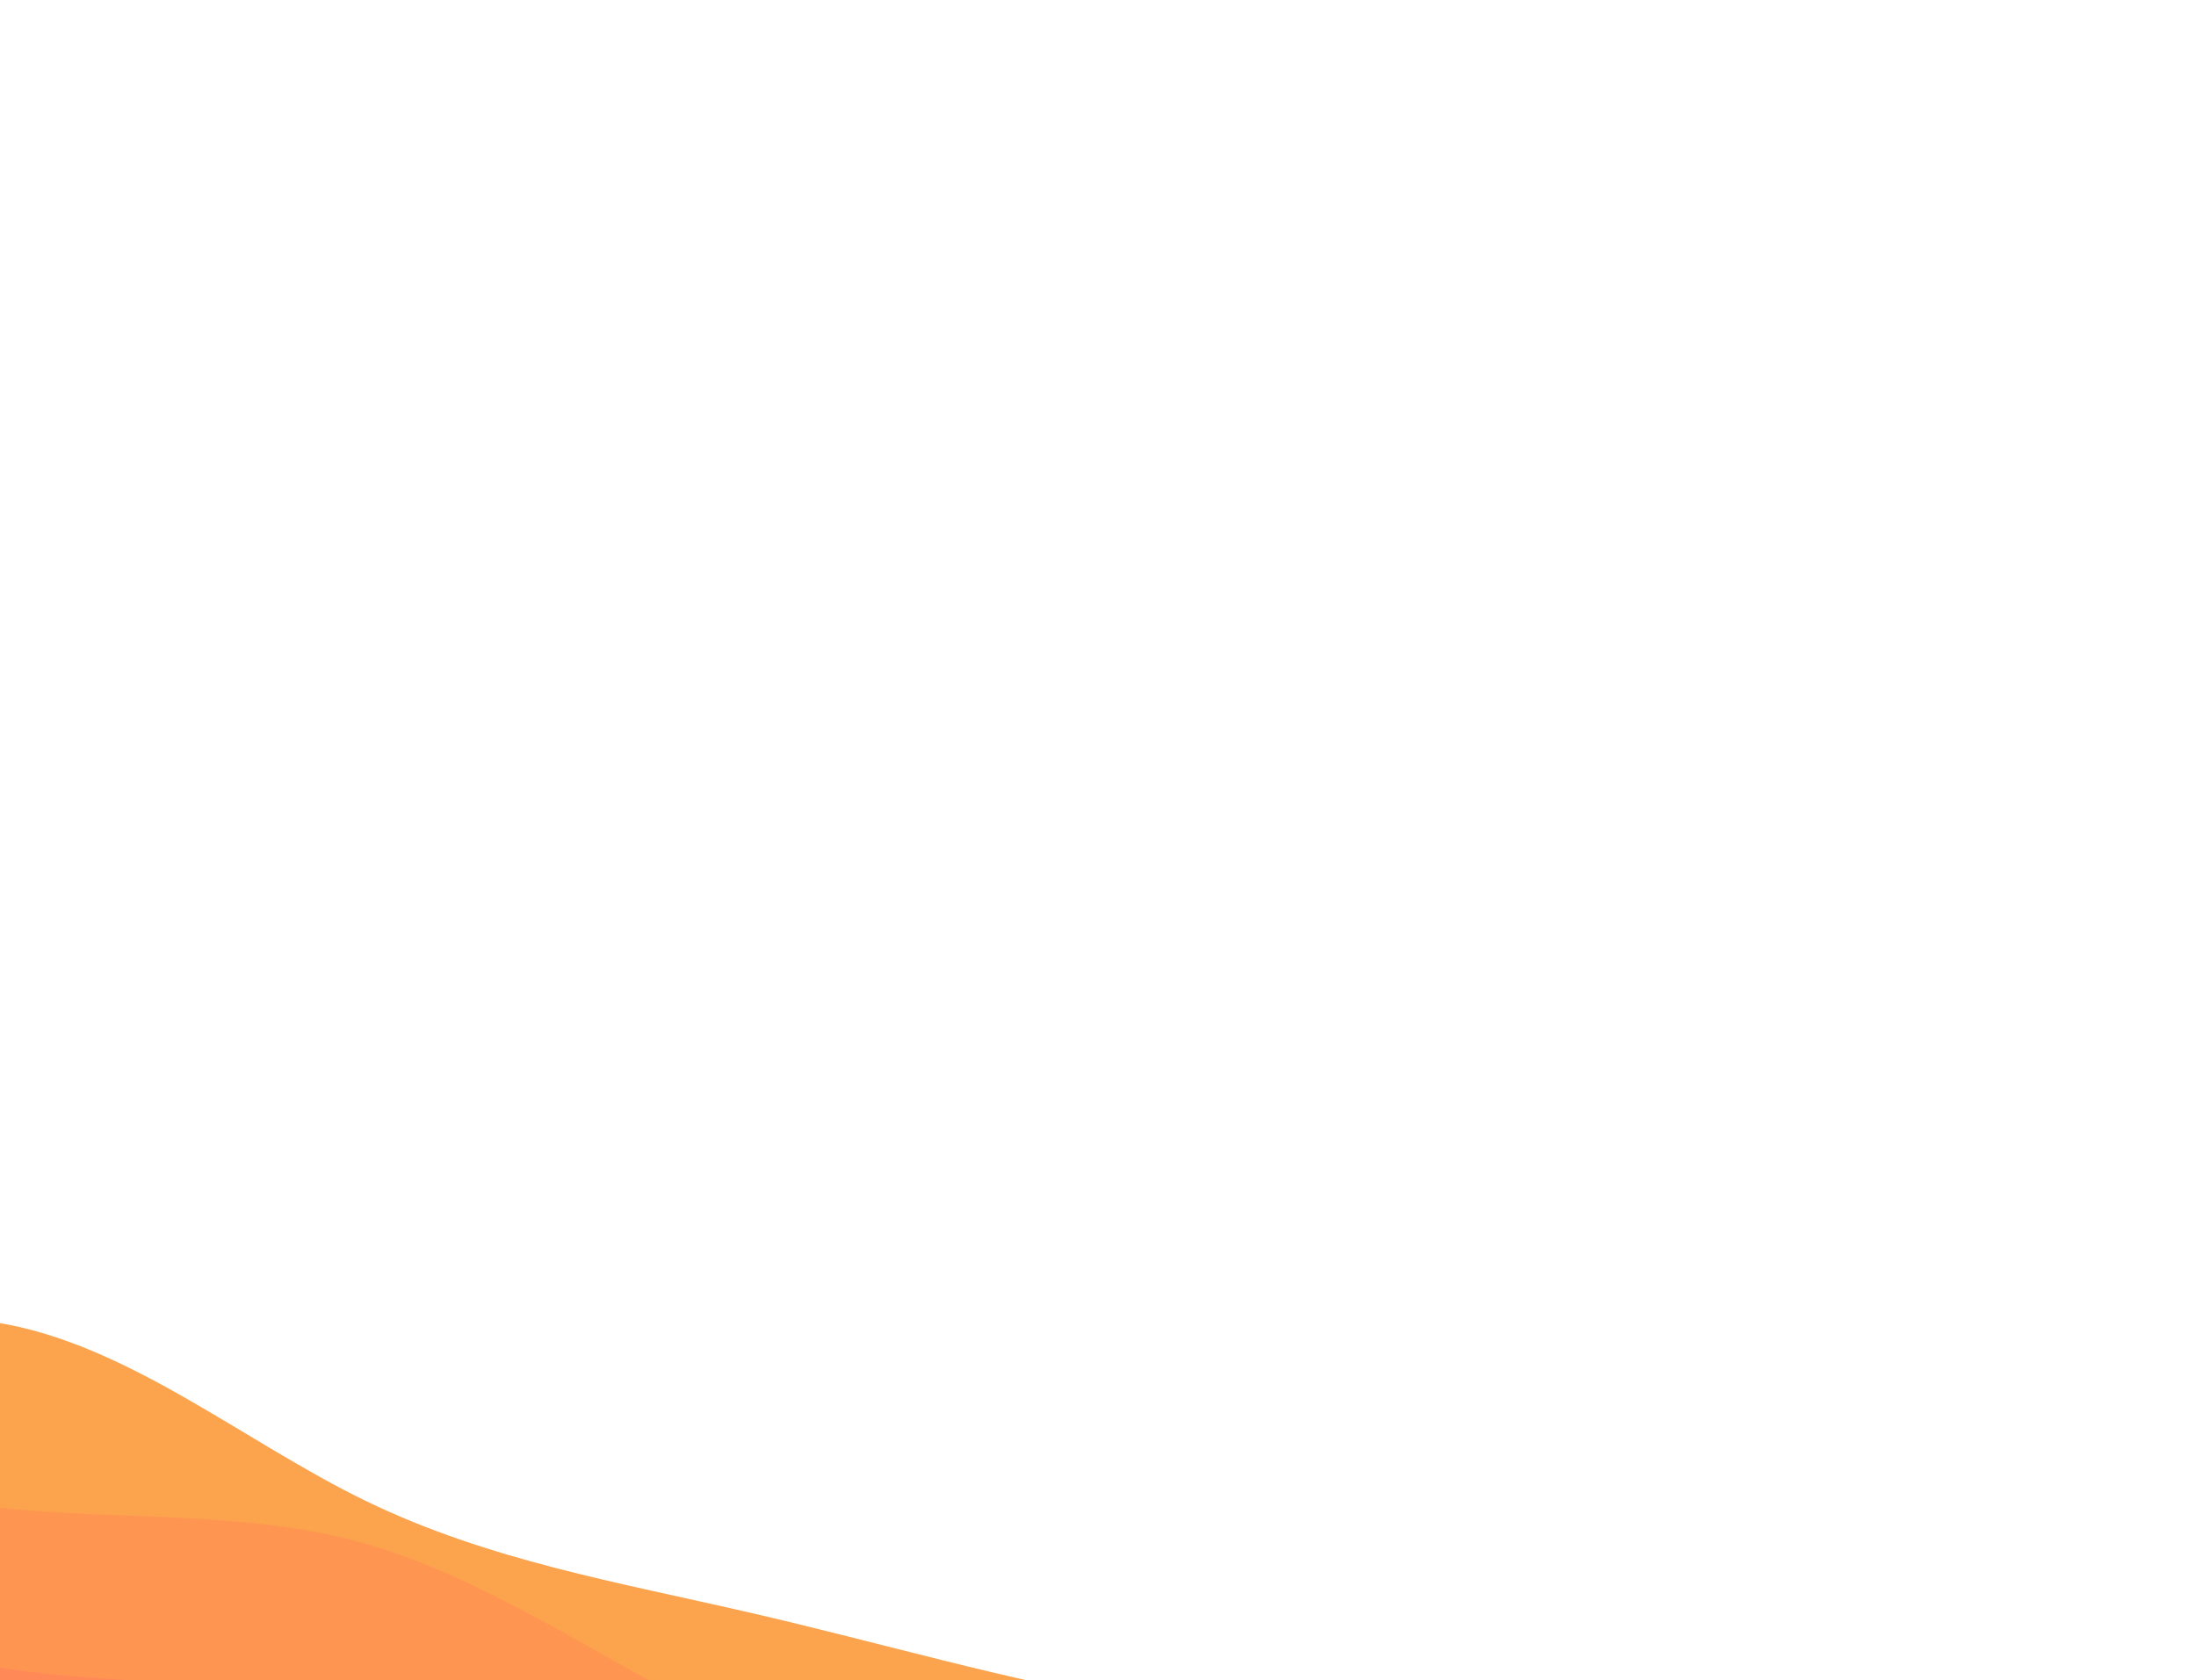 <svg width="707" height="541" viewBox="0 0 707 541" fill="none" xmlns="http://www.w3.org/2000/svg">
<g clip-path="url(#clip0_167_1346)">
<path d="M-251.539 365.66L-232.765 380.636C-213.971 395.515 -176.424 425.468 -133.906 431.328C-91.291 437.209 -43.844 419.17 -1.397 425.833C40.931 432.573 78.142 464.09 117.783 483.344C157.521 502.619 199.591 509.61 241.387 519.304C283.107 528.879 324.434 541.233 366.7 548.266C409.063 555.32 452.267 557.031 495.491 560.076C538.639 563.003 581.73 567.145 603.276 569.216L624.821 571.287L580.72 776.604L559.699 772.088C538.679 767.573 496.638 758.543 454.792 749.555C412.849 740.545 371.199 731.599 329.256 722.59C287.41 713.602 245.369 704.571 203.523 695.583C161.58 686.574 119.93 677.628 77.987 668.618C36.141 659.63 -5.9 650.6 -47.746 641.611C-89.689 632.602 -131.339 623.656 -173.282 614.647C-215.128 605.658 -257.169 596.628 -278.189 592.113L-299.21 587.598L-251.539 365.66Z" fill="#FCA34D"/>
<path d="M-270.229 452.675L-247.738 450.346C-225.248 448.017 -180.267 443.36 -138.043 450.588C-95.701 457.74 -56.235 476.854 -13.829 483.713C28.478 490.55 73.585 485.306 114.99 496.347C156.471 507.508 194.131 535.03 233.932 554.012C273.657 572.875 315.404 583.274 358.026 588.645C400.747 594.037 444.203 594.575 486.818 600.455C529.336 606.315 570.873 617.692 591.662 623.282L612.431 628.971L580.72 776.603L559.699 772.088C538.679 767.573 496.638 758.543 454.792 749.555C412.849 740.545 371.199 731.599 329.256 722.59C287.41 713.601 245.369 704.571 203.523 695.583C161.58 686.574 119.93 677.627 77.987 668.618C36.141 659.63 -5.9 650.6 -47.745 641.611C-89.689 632.602 -131.339 623.656 -173.282 614.646C-215.128 605.658 -257.169 596.628 -278.189 592.113L-299.21 587.598L-270.229 452.675Z" fill="#FE9652"/>
<path d="M-277.579 486.895L-254.879 483.588C-232.178 480.282 -186.777 473.669 -145.141 483.635C-103.408 493.622 -65.538 520.167 -24.162 531.816C17.138 543.346 61.825 540.057 104.511 545.135C147.294 550.233 187.978 563.677 230.152 571.611C272.25 579.426 315.761 581.612 358.279 587.472C400.873 593.45 442.397 602.983 483.458 616.099C524.422 629.193 564.867 645.654 585.068 653.982L605.291 662.213L580.72 776.604L559.7 772.088C538.679 767.573 496.638 758.543 454.792 749.555C412.849 740.545 371.199 731.599 329.256 722.59C287.41 713.602 245.369 704.571 203.523 695.583C161.58 686.574 119.93 677.628 77.987 668.618C36.141 659.63 -5.9 650.6 -47.745 641.611C-89.689 632.602 -131.339 623.656 -173.282 614.647C-215.128 605.658 -257.169 596.628 -278.189 592.113L-299.21 587.598L-277.579 486.895Z" fill="#FF8A58"/>
<path d="M-279.889 497.649L-260.066 507.737C-240.221 517.728 -200.574 537.904 -159.422 550.118C-118.171 562.354 -75.555 566.803 -31.68 566.817C12.098 566.811 56.995 562.544 98.525 572.999C140.154 583.475 178.318 608.651 219.547 620.984C260.7 633.199 304.841 632.452 347.043 639.779C389.323 647.224 429.587 662.623 471.068 673.783C512.451 684.922 554.997 691.606 576.248 695.046L597.521 698.387L580.72 776.603L559.7 772.088C538.679 767.573 496.638 758.543 454.792 749.555C412.849 740.545 371.199 731.599 329.256 722.59C287.41 713.602 245.369 704.571 203.524 695.583C161.58 686.574 119.93 677.627 77.987 668.618C36.141 659.63 -5.9 650.6 -47.745 641.611C-89.689 632.602 -131.339 623.656 -173.282 614.647C-215.128 605.658 -257.169 596.628 -278.189 592.113L-299.21 587.598L-279.889 497.649Z" fill="#FE7E60"/>
<path d="M-285.14 522.092L-264.644 529.051C-244.148 536.011 -203.157 549.929 -161.06 557.744C-118.885 565.678 -75.681 567.389 -33.423 574.932C8.738 582.454 49.855 595.786 90.23 611.618C130.703 627.471 170.337 645.804 212.701 652.857C254.966 659.89 299.863 655.624 342.003 663.243C384.219 670.982 423.559 690.683 465.041 701.843C506.445 712.884 549.872 715.462 571.607 716.653L593.32 717.941L580.72 776.603L559.7 772.088C538.679 767.573 496.638 758.543 454.792 749.555C412.849 740.545 371.199 731.599 329.256 722.59C287.41 713.601 245.369 704.571 203.523 695.583C161.58 686.574 119.93 677.627 77.987 668.618C36.141 659.63 -5.9 650.6 -47.745 641.611C-89.689 632.602 -131.339 623.656 -173.282 614.646C-215.128 605.658 -257.169 596.628 -278.189 592.113L-299.21 587.598L-285.14 522.092Z" fill="#FA7268"/>
</g>
<defs>
<clipPath id="clip0_167_1346">
<rect width="900" height="600" fill="white" transform="translate(-172.996) rotate(12.123)"/>
</clipPath>
</defs>
</svg>
